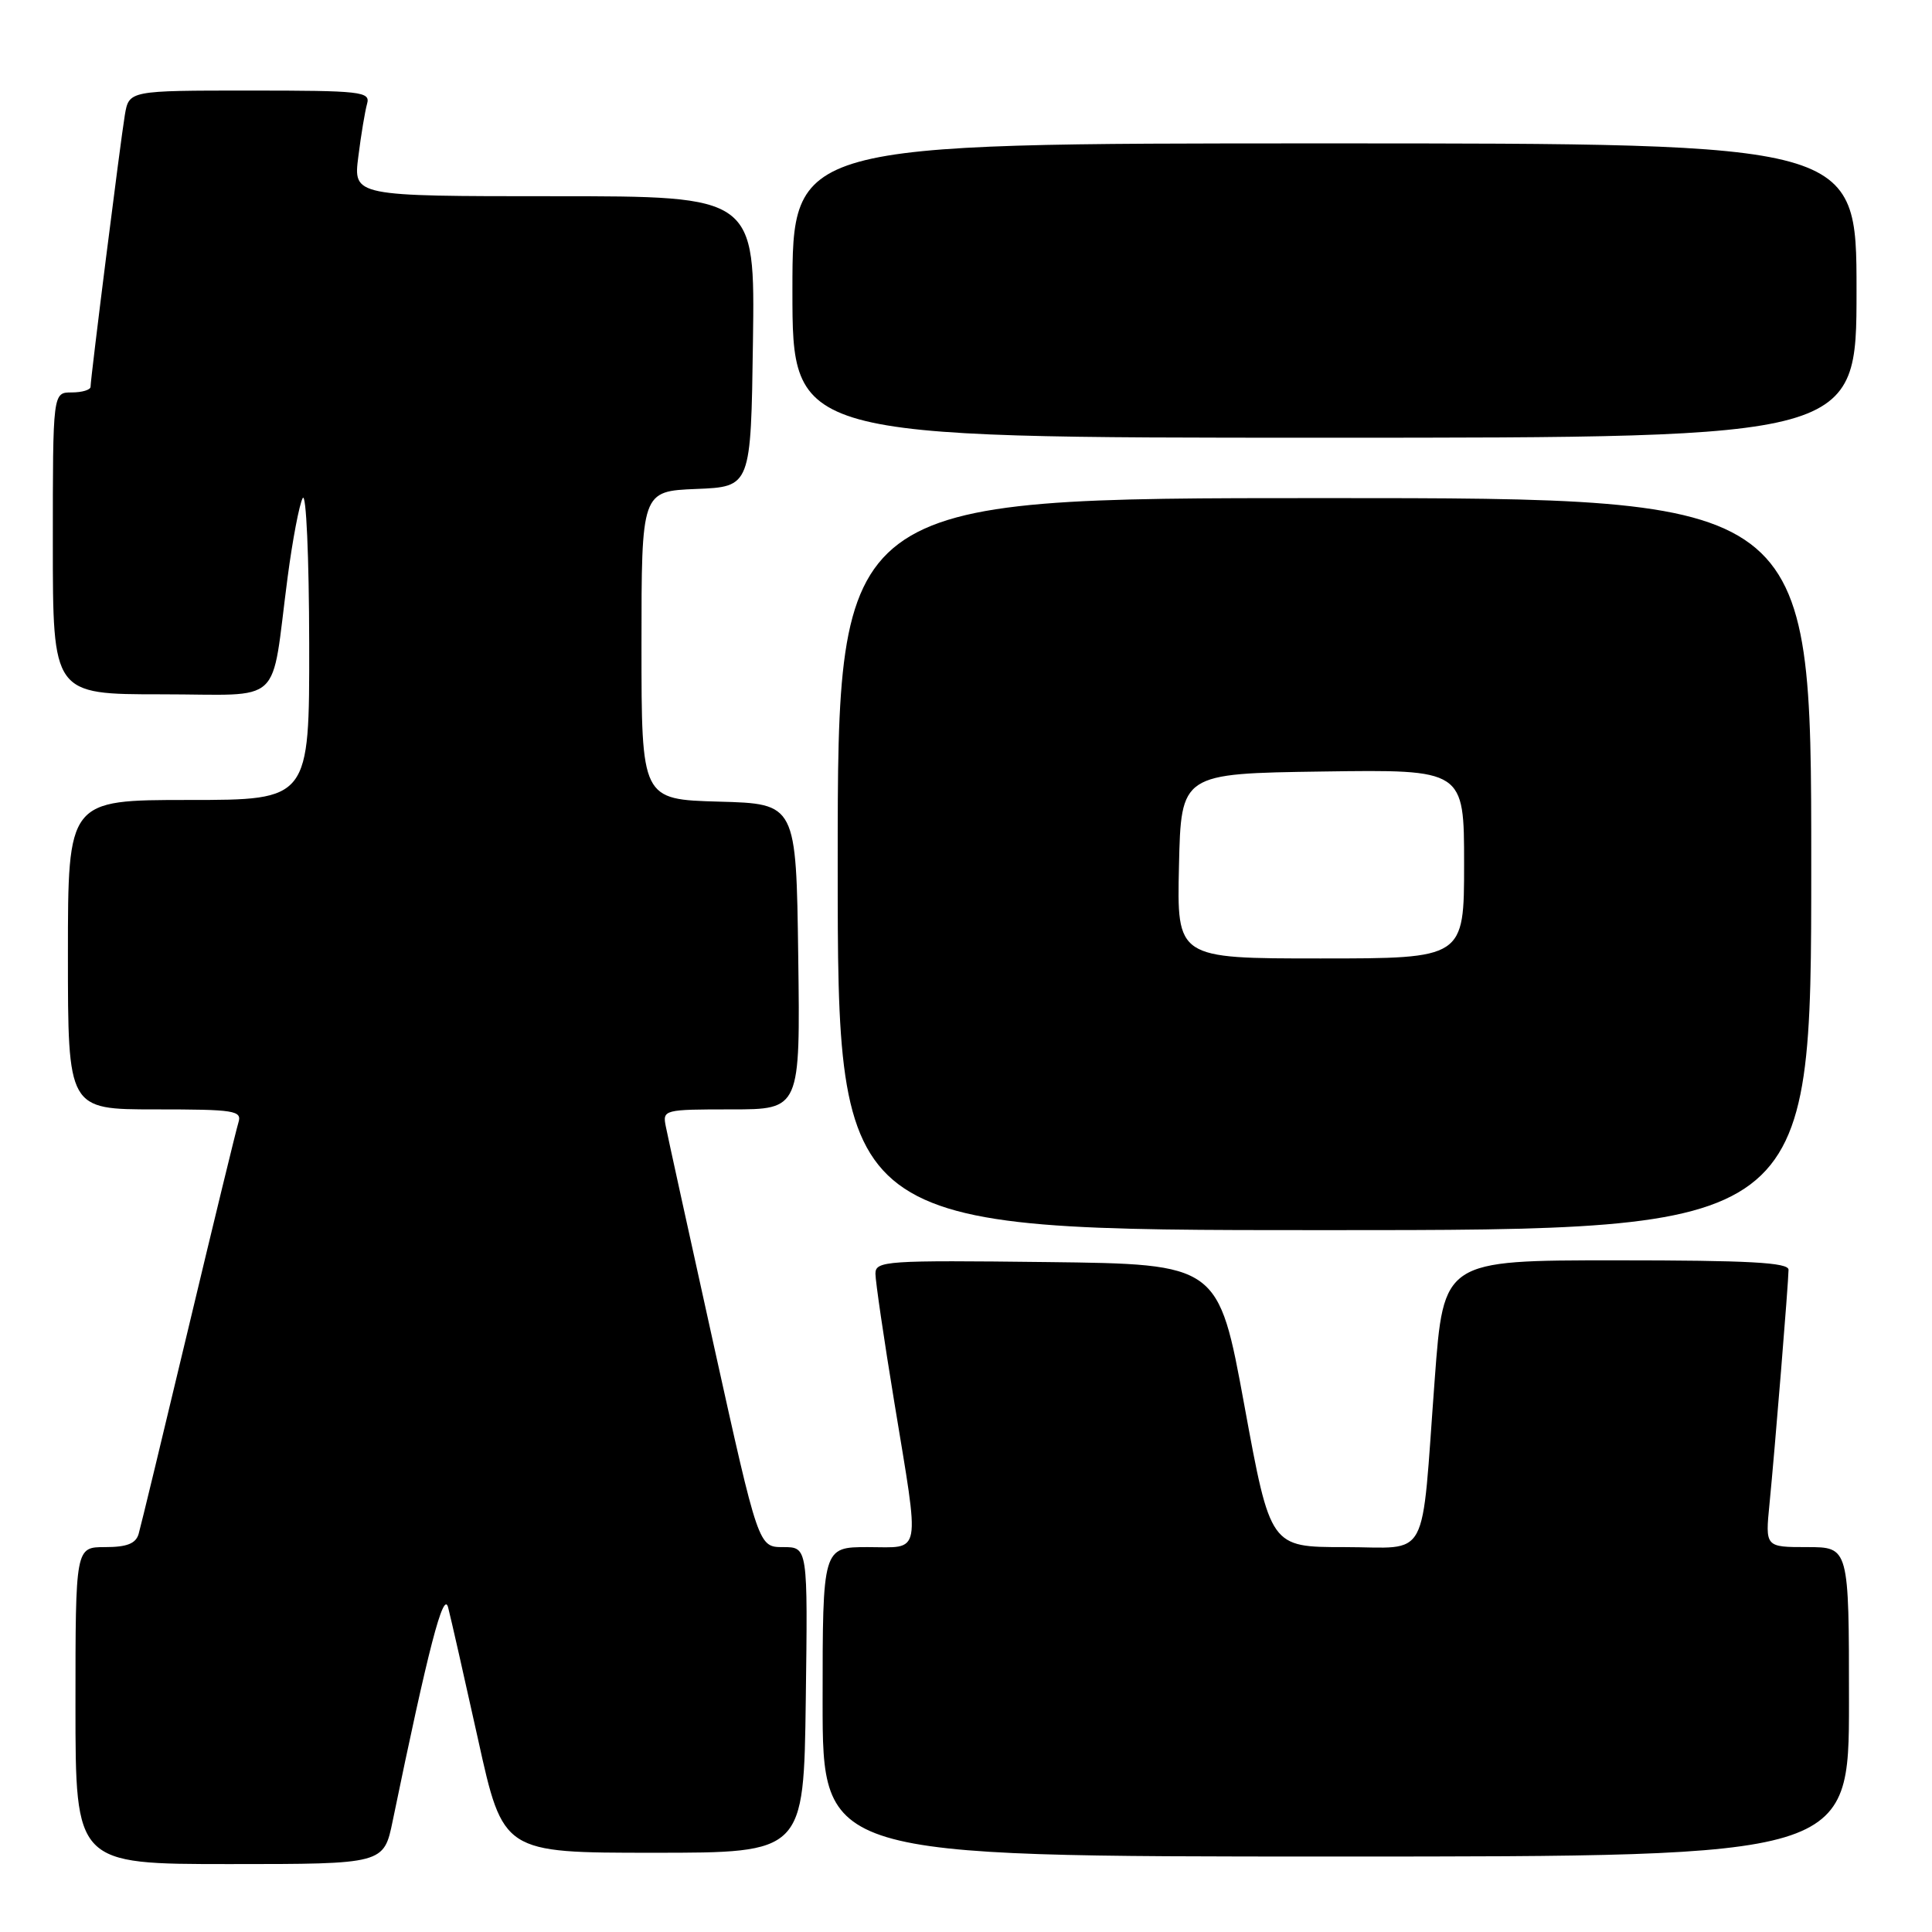 <?xml version="1.0" encoding="UTF-8" standalone="no"?>
<!DOCTYPE svg PUBLIC "-//W3C//DTD SVG 1.1//EN" "http://www.w3.org/Graphics/SVG/1.1/DTD/svg11.dtd" >
<svg xmlns="http://www.w3.org/2000/svg" xmlns:xlink="http://www.w3.org/1999/xlink" version="1.1" viewBox="0 0 256 256">
 <g >
 <path fill="currentColor"
d=" M 52.04 241.25 C 56.76 218.37 58.77 210.63 59.38 213.00 C 59.74 214.38 61.52 222.25 63.35 230.50 C 66.66 245.50 66.66 245.50 86.58 245.50 C 106.50 245.50 106.50 245.50 106.77 225.25 C 107.04 205.00 107.04 205.00 103.77 205.00 C 100.50 205.00 100.50 205.00 94.58 178.25 C 91.33 163.54 88.46 150.49 88.22 149.25 C 87.78 147.05 87.96 147.00 96.90 147.00 C 106.04 147.00 106.04 147.00 105.77 126.75 C 105.50 106.50 105.50 106.50 95.25 106.22 C 85.00 105.93 85.00 105.93 85.00 85.51 C 85.00 65.09 85.00 65.09 92.25 64.79 C 99.50 64.50 99.50 64.50 99.77 45.25 C 100.04 26.00 100.04 26.00 73.43 26.00 C 46.81 26.00 46.81 26.00 47.48 20.75 C 47.84 17.86 48.37 14.71 48.64 13.75 C 49.10 12.14 47.89 12.00 33.11 12.00 C 17.09 12.00 17.09 12.00 16.54 15.25 C 15.95 18.80 12.01 50.03 12.00 51.25 C 12.00 51.66 10.88 52.00 9.50 52.00 C 7.00 52.00 7.00 52.00 7.00 72.00 C 7.00 92.00 7.00 92.00 21.39 92.00 C 37.86 92.00 35.82 93.89 38.11 76.50 C 38.76 71.55 39.66 66.83 40.11 66.00 C 40.57 65.17 40.95 73.78 40.97 85.25 C 41.00 106.00 41.00 106.00 25.00 106.00 C 9.00 106.00 9.00 106.00 9.00 126.50 C 9.00 147.00 9.00 147.00 20.57 147.00 C 31.13 147.00 32.09 147.15 31.59 148.75 C 31.29 149.71 28.31 161.97 24.96 176.00 C 21.61 190.03 18.65 202.29 18.37 203.25 C 18.00 204.53 16.82 205.00 13.93 205.00 C 10.00 205.00 10.00 205.00 10.00 226.00 C 10.00 247.00 10.00 247.00 30.43 247.00 C 50.86 247.00 50.86 247.00 52.04 241.25 Z  M 245.00 225.50 C 245.00 205.00 245.00 205.00 239.45 205.00 C 233.90 205.00 233.90 205.00 234.47 199.25 C 235.17 192.15 236.98 169.96 236.99 168.25 C 237.00 167.29 231.77 167.00 214.14 167.00 C 191.28 167.00 191.28 167.00 190.11 182.75 C 188.26 207.47 189.60 205.00 178.12 205.00 C 168.33 205.00 168.33 205.00 164.89 186.25 C 161.45 167.50 161.45 167.50 138.72 167.23 C 117.39 166.98 116.00 167.07 116.00 168.77 C 116.00 169.76 117.12 177.42 118.50 185.80 C 121.91 206.57 122.19 205.00 115.00 205.00 C 109.00 205.00 109.00 205.00 109.00 225.50 C 109.00 246.00 109.00 246.00 177.00 246.00 C 245.00 246.00 245.00 246.00 245.00 225.50 Z  M 240.00 114.50 C 240.00 66.00 240.00 66.00 175.50 66.00 C 111.00 66.00 111.00 66.00 111.00 114.50 C 111.00 163.00 111.00 163.00 175.50 163.00 C 240.00 163.00 240.00 163.00 240.00 114.50 Z  M 246.00 38.50 C 246.00 19.00 246.00 19.00 175.50 19.00 C 105.00 19.00 105.00 19.00 105.00 38.50 C 105.00 58.00 105.00 58.00 175.50 58.00 C 246.00 58.00 246.00 58.00 246.00 38.50 Z  M 156.22 114.75 C 156.50 102.50 156.50 102.50 175.25 102.23 C 194.00 101.96 194.00 101.96 194.00 114.48 C 194.00 127.00 194.00 127.00 174.97 127.00 C 155.94 127.00 155.94 127.00 156.22 114.75 Z "/>
</g>
</svg>